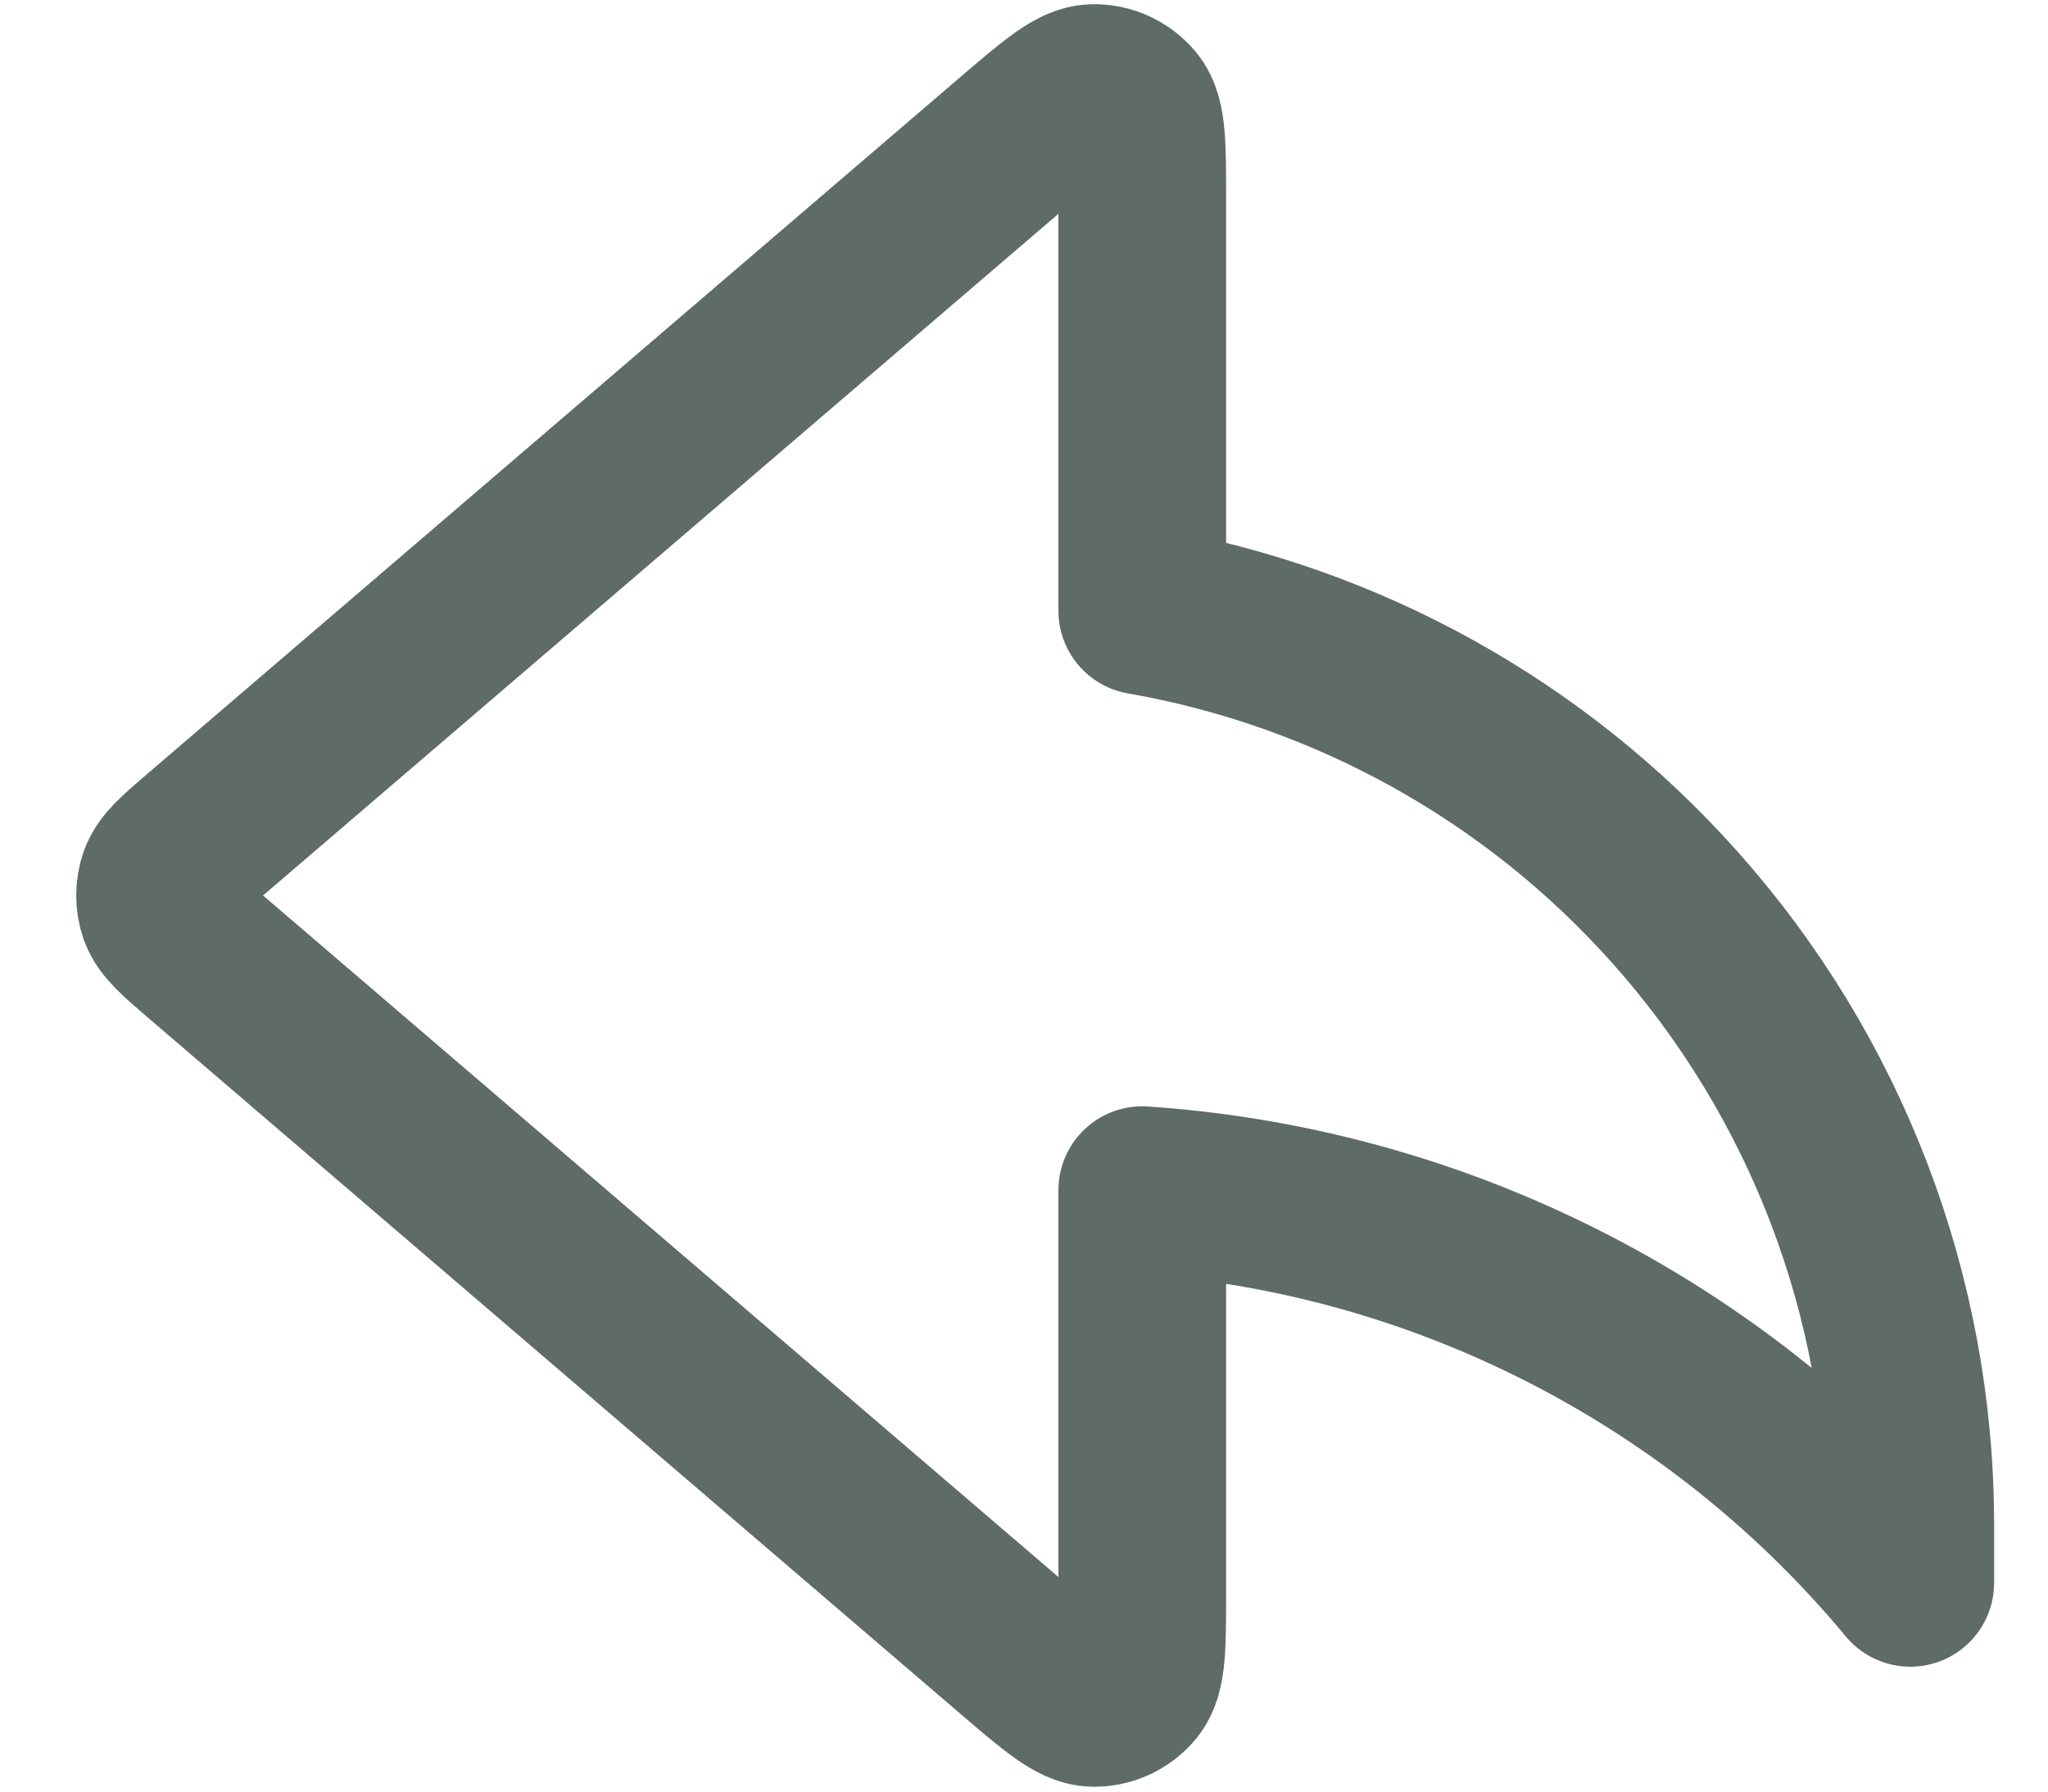 <svg width="16" height="14" viewBox="0 0 16 14" fill="none" xmlns="http://www.w3.org/2000/svg">
<path d="M1.58 7.453C1.397 7.296 1.306 7.217 1.272 7.124C1.243 7.042 1.243 6.952 1.272 6.87C1.306 6.777 1.397 6.699 1.58 6.542L7.933 1.096C8.249 0.826 8.406 0.691 8.54 0.688C8.655 0.685 8.766 0.736 8.84 0.826C8.924 0.929 8.924 1.137 8.924 1.552V4.773C10.525 5.053 11.99 5.864 13.079 7.083C14.266 8.411 14.923 10.129 14.924 11.91V12.369C14.137 11.421 13.154 10.655 12.043 10.122C11.064 9.652 10.005 9.373 8.924 9.3V12.443C8.924 12.858 8.924 13.065 8.84 13.169C8.766 13.259 8.655 13.31 8.54 13.307C8.406 13.303 8.249 13.168 7.933 12.898L1.58 7.453Z" stroke="#5E6B66" stroke-width="1.31" stroke-linecap="round" stroke-linejoin="round"/>
</svg>
